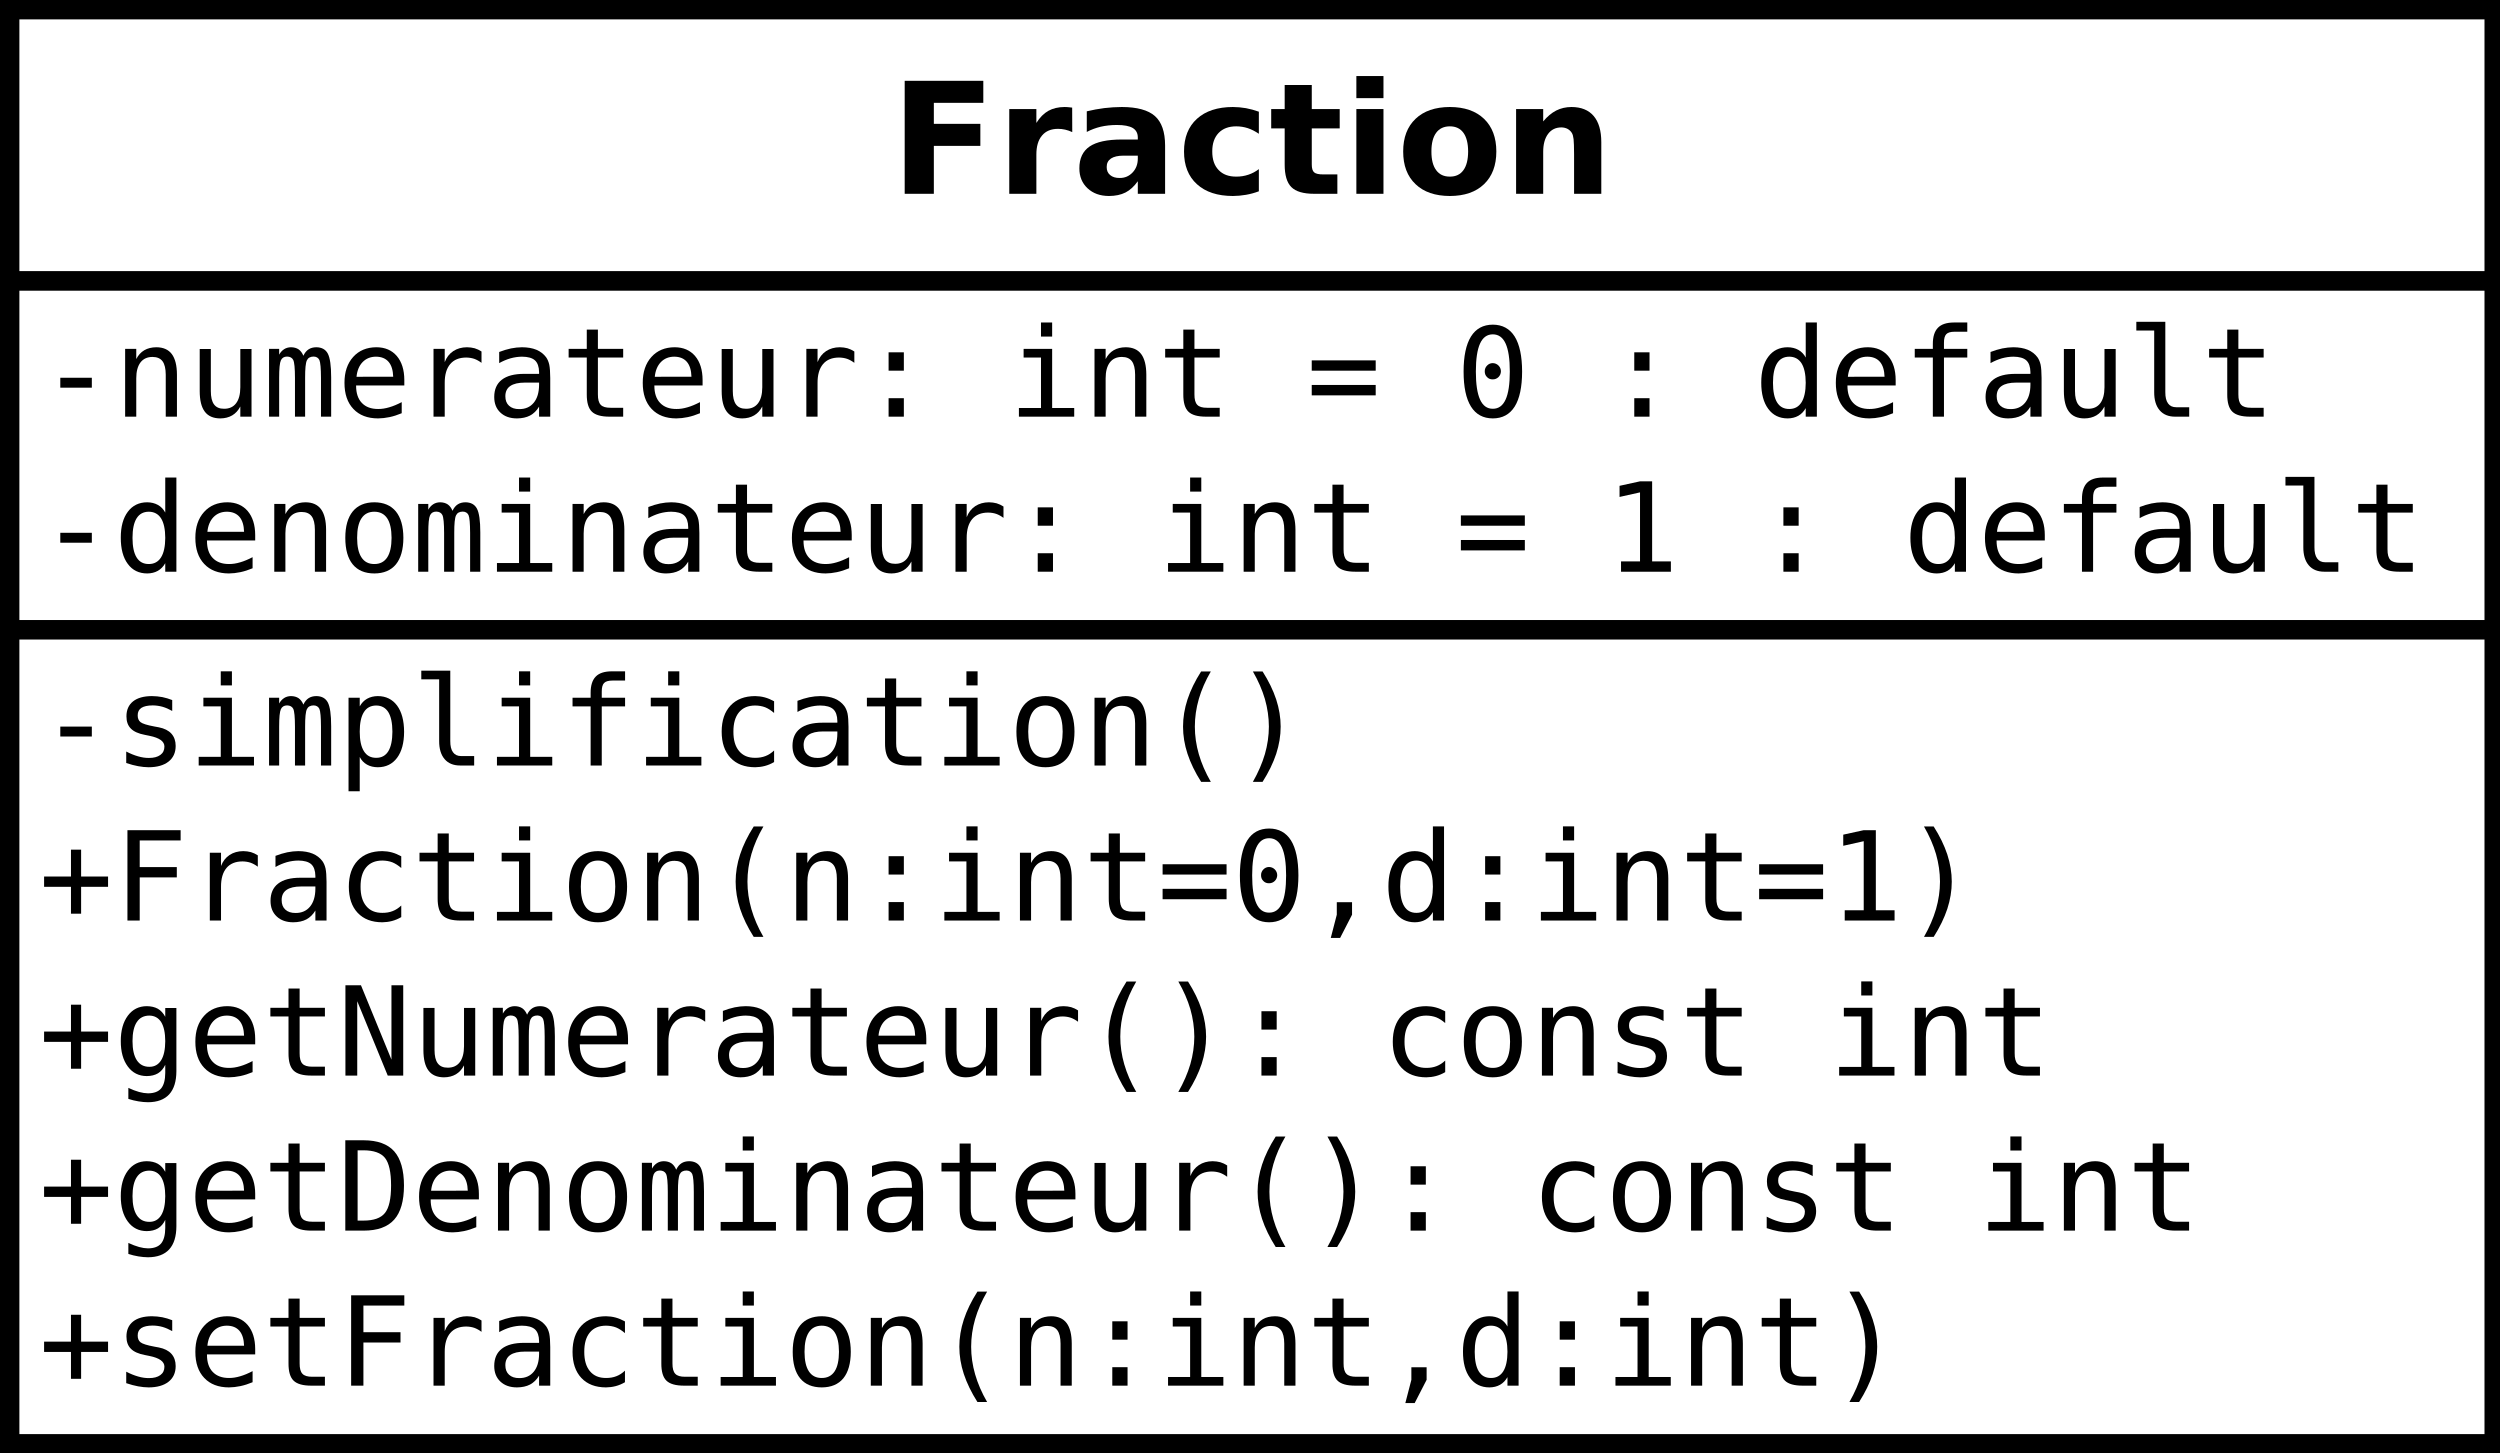 <?xml version="1.0" encoding="UTF-8"?>
<svg xmlns="http://www.w3.org/2000/svg" xmlns:xlink="http://www.w3.org/1999/xlink" width="258pt" height="150pt" viewBox="0 0 258 150" version="1.1">
<defs>
<g>
<symbol overflow="visible" id="glyph0-0">
<path style="stroke:none;" d="M 1.469 -11.66 L 9.582 -11.66 L 9.582 -9.387 L 4.477 -9.387 L 4.477 -7.219 L 9.277 -7.219 L 9.277 -4.945 L 4.477 -4.945 L 4.477 0 L 1.469 0 Z M 1.469 -11.66 "/>
</symbol>
<symbol overflow="visible" id="glyph0-1">
<path style="stroke:none;" d="M 7.844 -6.367 C 7.598 -6.48 7.355 -6.566 7.113 -6.621 C 6.871 -6.676 6.625 -6.703 6.383 -6.703 C 5.66 -6.703 5.109 -6.473 4.723 -6.012 C 4.332 -5.551 4.137 -4.891 4.141 -4.031 L 4.141 0 L 1.344 0 L 1.344 -8.746 L 4.141 -8.746 L 4.141 -7.312 C 4.496 -7.883 4.91 -8.297 5.379 -8.562 C 5.844 -8.82 6.402 -8.953 7.055 -8.957 C 7.148 -8.953 7.25 -8.949 7.359 -8.945 C 7.469 -8.934 7.625 -8.918 7.836 -8.895 Z M 7.844 -6.367 "/>
</symbol>
<symbol overflow="visible" id="glyph0-2">
<path style="stroke:none;" d="M 5.266 -3.938 C 4.68 -3.938 4.242 -3.836 3.949 -3.641 C 3.652 -3.438 3.504 -3.148 3.508 -2.766 C 3.504 -2.41 3.621 -2.133 3.863 -1.934 C 4.098 -1.73 4.43 -1.629 4.852 -1.633 C 5.375 -1.629 5.816 -1.816 6.18 -2.199 C 6.535 -2.574 6.715 -3.047 6.719 -3.617 L 6.719 -3.938 Z M 9.535 -4.992 L 9.535 0 L 6.719 0 L 6.719 -1.297 C 6.34 -0.762 5.918 -0.375 5.453 -0.137 C 4.98 0.105 4.41 0.223 3.742 0.227 C 2.832 0.223 2.098 -0.039 1.535 -0.566 C 0.969 -1.094 0.684 -1.781 0.688 -2.625 C 0.684 -3.648 1.039 -4.398 1.746 -4.883 C 2.449 -5.359 3.555 -5.602 5.07 -5.602 L 6.719 -5.602 L 6.719 -5.82 C 6.715 -6.258 6.539 -6.582 6.195 -6.793 C 5.844 -6.996 5.301 -7.102 4.562 -7.102 C 3.961 -7.102 3.402 -7.039 2.891 -6.922 C 2.371 -6.797 1.895 -6.617 1.453 -6.383 L 1.453 -8.512 C 2.051 -8.656 2.652 -8.766 3.258 -8.844 C 3.859 -8.914 4.461 -8.953 5.07 -8.957 C 6.645 -8.953 7.785 -8.641 8.484 -8.023 C 9.184 -7.398 9.531 -6.391 9.535 -4.992 Z M 9.535 -4.992 "/>
</symbol>
<symbol overflow="visible" id="glyph0-3">
<path style="stroke:none;" d="M 8.41 -8.473 L 8.41 -6.195 C 8.027 -6.453 7.648 -6.648 7.27 -6.773 C 6.883 -6.898 6.484 -6.961 6.078 -6.961 C 5.293 -6.961 4.688 -6.73 4.254 -6.277 C 3.816 -5.816 3.598 -5.18 3.602 -4.367 C 3.598 -3.547 3.816 -2.91 4.254 -2.457 C 4.688 -1.996 5.293 -1.77 6.078 -1.773 C 6.512 -1.77 6.93 -1.836 7.324 -1.969 C 7.715 -2.098 8.074 -2.289 8.41 -2.547 L 8.41 -0.258 C 7.973 -0.094 7.531 0.027 7.082 0.105 C 6.629 0.184 6.176 0.223 5.727 0.227 C 4.145 0.223 2.91 -0.18 2.023 -0.988 C 1.129 -1.797 0.684 -2.922 0.688 -4.367 C 0.684 -5.805 1.129 -6.93 2.023 -7.742 C 2.91 -8.547 4.145 -8.953 5.727 -8.957 C 6.18 -8.953 6.633 -8.914 7.082 -8.836 C 7.523 -8.754 7.965 -8.633 8.41 -8.473 Z M 8.41 -8.473 "/>
</symbol>
<symbol overflow="visible" id="glyph0-4">
<path style="stroke:none;" d="M 4.398 -11.23 L 4.398 -8.746 L 7.281 -8.746 L 7.281 -6.75 L 4.398 -6.75 L 4.398 -3.039 C 4.395 -2.629 4.477 -2.355 4.641 -2.215 C 4.801 -2.07 5.121 -1.996 5.602 -2 L 7.039 -2 L 7.039 0 L 4.641 0 C 3.535 0 2.75 -0.23 2.293 -0.691 C 1.828 -1.152 1.598 -1.934 1.602 -3.039 L 1.602 -6.75 L 0.211 -6.75 L 0.211 -8.746 L 1.602 -8.746 L 1.602 -11.23 Z M 4.398 -11.23 "/>
</symbol>
<symbol overflow="visible" id="glyph0-5">
<path style="stroke:none;" d="M 1.344 -8.746 L 4.141 -8.746 L 4.141 0 L 1.344 0 Z M 1.344 -12.152 L 4.141 -12.152 L 4.141 -9.871 L 1.344 -9.871 Z M 1.344 -12.152 "/>
</symbol>
<symbol overflow="visible" id="glyph0-6">
<path style="stroke:none;" d="M 5.508 -6.961 C 4.887 -6.961 4.414 -6.738 4.09 -6.293 C 3.762 -5.848 3.598 -5.203 3.602 -4.367 C 3.598 -3.523 3.762 -2.883 4.09 -2.441 C 4.414 -1.992 4.887 -1.77 5.508 -1.773 C 6.117 -1.77 6.582 -1.992 6.906 -2.441 C 7.227 -2.883 7.387 -3.523 7.391 -4.367 C 7.387 -5.203 7.227 -5.848 6.906 -6.293 C 6.582 -6.738 6.117 -6.961 5.508 -6.961 Z M 5.508 -8.957 C 7.012 -8.953 8.184 -8.547 9.031 -7.738 C 9.875 -6.926 10.301 -5.801 10.301 -4.367 C 10.301 -2.926 9.875 -1.801 9.031 -0.992 C 8.184 -0.18 7.012 0.223 5.508 0.227 C 3.996 0.223 2.812 -0.18 1.965 -0.992 C 1.109 -1.801 0.684 -2.926 0.688 -4.367 C 0.684 -5.801 1.109 -6.926 1.965 -7.738 C 2.812 -8.547 3.996 -8.953 5.508 -8.957 Z M 5.508 -8.957 "/>
</symbol>
<symbol overflow="visible" id="glyph0-7">
<path style="stroke:none;" d="M 10.137 -5.328 L 10.137 0 L 7.328 0 L 7.328 -4.078 C 7.324 -4.832 7.309 -5.352 7.277 -5.641 C 7.242 -5.926 7.184 -6.137 7.102 -6.273 C 6.992 -6.453 6.844 -6.594 6.656 -6.699 C 6.469 -6.797 6.254 -6.848 6.016 -6.852 C 5.43 -6.848 4.973 -6.625 4.641 -6.176 C 4.305 -5.723 4.137 -5.098 4.141 -4.305 L 4.141 0 L 1.344 0 L 1.344 -8.746 L 4.141 -8.746 L 4.141 -7.469 C 4.559 -7.973 5.008 -8.348 5.484 -8.594 C 5.957 -8.832 6.48 -8.953 7.055 -8.957 C 8.062 -8.953 8.828 -8.645 9.352 -8.027 C 9.875 -7.41 10.137 -6.508 10.137 -5.328 Z M 10.137 -5.328 "/>
</symbol>
<symbol overflow="visible" id="glyph1-0">
<path style="stroke:none;" d="M 2.223 -4.016 L 5.477 -4.016 L 5.477 -2.992 L 2.223 -2.992 Z M 2.223 -4.016 "/>
</symbol>
<symbol overflow="visible" id="glyph1-1">
<path style="stroke:none;" d="M 6.566 -4.336 L 6.566 0 L 5.41 0 L 5.41 -4.336 C 5.406 -4.961 5.297 -5.422 5.078 -5.719 C 4.855 -6.016 4.512 -6.164 4.043 -6.164 C 3.504 -6.164 3.09 -5.973 2.801 -5.594 C 2.512 -5.211 2.367 -4.664 2.367 -3.953 L 2.367 0 L 1.219 0 L 1.219 -6.996 L 2.367 -6.996 L 2.367 -5.945 C 2.57 -6.344 2.844 -6.648 3.195 -6.855 C 3.543 -7.059 3.961 -7.16 4.441 -7.164 C 5.152 -7.16 5.684 -6.926 6.035 -6.461 C 6.387 -5.988 6.562 -5.281 6.566 -4.336 Z M 6.566 -4.336 "/>
</symbol>
<symbol overflow="visible" id="glyph1-2">
<path style="stroke:none;" d="M 1.219 -2.648 L 1.219 -6.984 L 2.367 -6.984 L 2.367 -2.648 C 2.367 -2.02 2.477 -1.555 2.699 -1.262 C 2.922 -0.961 3.266 -0.812 3.734 -0.816 C 4.273 -0.812 4.688 -1.004 4.977 -1.387 C 5.262 -1.766 5.406 -2.312 5.41 -3.031 L 5.41 -6.984 L 6.566 -6.984 L 6.566 0 L 5.41 0 L 5.41 -1.051 C 5.199 -0.645 4.922 -0.34 4.574 -0.133 C 4.219 0.074 3.809 0.176 3.344 0.18 C 2.621 0.176 2.086 -0.055 1.742 -0.52 C 1.391 -0.984 1.219 -1.695 1.219 -2.648 Z M 1.219 -2.648 "/>
</symbol>
<symbol overflow="visible" id="glyph1-3">
<path style="stroke:none;" d="M 4.223 -6.285 C 4.359 -6.582 4.539 -6.805 4.762 -6.949 C 4.977 -7.09 5.242 -7.16 5.555 -7.164 C 6.117 -7.16 6.512 -6.941 6.742 -6.512 C 6.973 -6.074 7.09 -5.258 7.09 -4.055 L 7.09 0 L 6.039 0 L 6.039 -4.004 C 6.035 -4.988 5.98 -5.602 5.875 -5.844 C 5.762 -6.078 5.562 -6.199 5.273 -6.203 C 4.938 -6.199 4.707 -6.07 4.586 -5.816 C 4.461 -5.559 4.398 -4.953 4.402 -4.004 L 4.402 0 L 3.355 0 L 3.355 -4.004 C 3.352 -5 3.293 -5.617 3.176 -5.852 C 3.059 -6.082 2.844 -6.199 2.535 -6.203 C 2.23 -6.199 2.02 -6.07 1.902 -5.816 C 1.781 -5.559 1.723 -4.953 1.723 -4.004 L 1.723 0 L 0.68 0 L 0.68 -6.996 L 1.723 -6.996 L 1.723 -6.398 C 1.859 -6.645 2.031 -6.832 2.238 -6.965 C 2.441 -7.094 2.676 -7.16 2.941 -7.164 C 3.258 -7.16 3.52 -7.086 3.73 -6.945 C 3.938 -6.797 4.102 -6.578 4.223 -6.285 Z M 4.223 -6.285 "/>
</symbol>
<symbol overflow="visible" id="glyph1-4">
<path style="stroke:none;" d="M 6.945 -3.785 L 6.945 -3.223 L 1.969 -3.223 L 1.969 -3.188 C 1.969 -2.422 2.164 -1.832 2.562 -1.418 C 2.957 -1 3.52 -0.789 4.246 -0.793 C 4.609 -0.789 4.992 -0.848 5.395 -0.969 C 5.793 -1.082 6.219 -1.262 6.676 -1.5 L 6.676 -0.355 C 6.238 -0.172 5.82 -0.039 5.414 0.047 C 5.008 0.133 4.613 0.176 4.234 0.18 C 3.145 0.176 2.297 -0.148 1.688 -0.797 C 1.074 -1.445 0.766 -2.344 0.77 -3.492 C 0.766 -4.605 1.066 -5.496 1.668 -6.164 C 2.266 -6.828 3.066 -7.16 4.066 -7.164 C 4.957 -7.16 5.656 -6.859 6.172 -6.258 C 6.684 -5.652 6.941 -4.828 6.945 -3.785 Z M 5.797 -4.121 C 5.777 -4.793 5.621 -5.309 5.32 -5.66 C 5.016 -6.012 4.578 -6.188 4.016 -6.191 C 3.461 -6.188 3.008 -6.004 2.648 -5.641 C 2.289 -5.27 2.074 -4.762 2.012 -4.117 Z M 5.797 -4.121 "/>
</symbol>
<symbol overflow="visible" id="glyph1-5">
<path style="stroke:none;" d="M 7.215 -5.555 C 6.965 -5.742 6.715 -5.879 6.465 -5.969 C 6.207 -6.055 5.93 -6.098 5.629 -6.102 C 4.91 -6.098 4.363 -5.875 3.984 -5.426 C 3.605 -4.977 3.414 -4.328 3.418 -3.48 L 3.418 0 L 2.262 0 L 2.262 -6.996 L 3.418 -6.996 L 3.418 -5.629 C 3.605 -6.121 3.902 -6.5 4.301 -6.766 C 4.699 -7.027 5.168 -7.16 5.715 -7.164 C 5.996 -7.16 6.262 -7.125 6.508 -7.059 C 6.754 -6.984 6.988 -6.875 7.215 -6.727 Z M 7.215 -5.555 "/>
</symbol>
<symbol overflow="visible" id="glyph1-6">
<path style="stroke:none;" d="M 4.387 -3.516 L 4.004 -3.516 C 3.332 -3.516 2.828 -3.398 2.488 -3.164 C 2.148 -2.93 1.98 -2.578 1.98 -2.113 C 1.98 -1.688 2.105 -1.359 2.359 -1.129 C 2.613 -0.895 2.965 -0.777 3.418 -0.781 C 4.047 -0.777 4.547 -0.996 4.91 -1.438 C 5.27 -1.875 5.453 -2.484 5.461 -3.262 L 5.461 -3.516 Z M 6.613 -3.992 L 6.613 0 L 5.461 0 L 5.461 -1.035 C 5.211 -0.617 4.898 -0.312 4.531 -0.117 C 4.156 0.078 3.703 0.176 3.172 0.18 C 2.457 0.176 1.891 -0.023 1.469 -0.422 C 1.043 -0.82 0.832 -1.355 0.832 -2.035 C 0.832 -2.809 1.09 -3.402 1.613 -3.809 C 2.133 -4.215 2.902 -4.418 3.918 -4.418 L 5.461 -4.418 L 5.461 -4.598 C 5.453 -5.152 5.309 -5.559 5.035 -5.812 C 4.754 -6.062 4.309 -6.188 3.699 -6.191 C 3.301 -6.188 2.906 -6.129 2.508 -6.02 C 2.109 -5.902 1.719 -5.738 1.344 -5.527 L 1.344 -6.676 C 1.766 -6.836 2.172 -6.961 2.562 -7.043 C 2.949 -7.121 3.328 -7.16 3.699 -7.164 C 4.273 -7.16 4.77 -7.074 5.18 -6.906 C 5.59 -6.734 5.922 -6.48 6.18 -6.141 C 6.332 -5.93 6.441 -5.672 6.512 -5.367 C 6.574 -5.062 6.609 -4.602 6.613 -3.992 Z M 6.613 -3.992 "/>
</symbol>
<symbol overflow="visible" id="glyph1-7">
<path style="stroke:none;" d="M 3.836 -8.984 L 3.836 -6.996 L 6.445 -6.996 L 6.445 -6.102 L 3.836 -6.102 L 3.836 -2.305 C 3.832 -1.785 3.93 -1.426 4.129 -1.223 C 4.32 -1.016 4.66 -0.914 5.152 -0.918 L 6.445 -0.918 L 6.445 0 L 5.039 0 C 4.176 0 3.566 -0.172 3.215 -0.516 C 2.859 -0.859 2.684 -1.453 2.688 -2.305 L 2.688 -6.102 L 0.816 -6.102 L 0.816 -6.996 L 2.688 -6.996 L 2.688 -8.984 Z M 3.836 -8.984 "/>
</symbol>
<symbol overflow="visible" id="glyph1-8">
<path style="stroke:none;" d="M 3.055 -6.641 L 4.629 -6.641 L 4.629 -4.746 L 3.055 -4.746 Z M 3.055 -1.906 L 4.629 -1.906 L 4.629 0 L 3.055 0 Z M 3.055 -1.906 "/>
</symbol>
<symbol overflow="visible" id="glyph1-9">
<path style="stroke:none;" d=""/>
</symbol>
<symbol overflow="visible" id="glyph1-10">
<path style="stroke:none;" d="M 1.598 -6.996 L 4.543 -6.996 L 4.543 -0.895 L 6.82 -0.895 L 6.82 0 L 1.113 0 L 1.113 -0.895 L 3.391 -0.895 L 3.391 -6.102 L 1.598 -6.102 Z M 3.391 -9.719 L 4.543 -9.719 L 4.543 -8.266 L 3.391 -8.266 Z M 3.391 -9.719 "/>
</symbol>
<symbol overflow="visible" id="glyph1-11">
<path style="stroke:none;" d="M 0.551 -3.273 L 7.152 -3.273 L 7.152 -2.199 L 0.551 -2.199 Z M 0.551 -5.809 L 7.152 -5.809 L 7.152 -4.746 L 0.551 -4.746 Z M 0.551 -5.809 "/>
</symbol>
<symbol overflow="visible" id="glyph1-12">
<path style="stroke:none;" d="M 3.016 -4.684 C 3.012 -4.91 3.094 -5.109 3.258 -5.277 C 3.418 -5.441 3.609 -5.523 3.836 -5.527 C 4.066 -5.523 4.266 -5.441 4.434 -5.277 C 4.598 -5.109 4.68 -4.91 4.684 -4.684 C 4.68 -4.449 4.598 -4.254 4.438 -4.09 C 4.27 -3.926 4.07 -3.844 3.836 -3.848 C 3.598 -3.844 3.402 -3.922 3.25 -4.086 C 3.09 -4.242 3.012 -4.441 3.016 -4.684 Z M 3.848 -8.496 C 3.258 -8.496 2.82 -8.18 2.531 -7.547 C 2.242 -6.914 2.098 -5.949 2.098 -4.652 C 2.098 -3.363 2.242 -2.398 2.531 -1.766 C 2.82 -1.129 3.258 -0.812 3.848 -0.816 C 4.438 -0.812 4.879 -1.129 5.168 -1.766 C 5.457 -2.398 5.602 -3.363 5.602 -4.652 C 5.602 -5.949 5.457 -6.914 5.168 -7.547 C 4.879 -8.18 4.438 -8.496 3.848 -8.496 Z M 3.848 -9.496 C 4.84 -9.492 5.594 -9.082 6.105 -8.27 C 6.613 -7.449 6.867 -6.246 6.871 -4.652 C 6.867 -3.059 6.613 -1.855 6.105 -1.043 C 5.594 -0.23 4.84 0.176 3.848 0.18 C 2.852 0.176 2.102 -0.23 1.594 -1.043 C 1.086 -1.855 0.832 -3.059 0.832 -4.652 C 0.832 -6.246 1.086 -7.449 1.594 -8.27 C 2.102 -9.082 2.852 -9.492 3.848 -9.496 Z M 3.848 -9.496 "/>
</symbol>
<symbol overflow="visible" id="glyph1-13">
<path style="stroke:none;" d="M 5.359 -6.102 L 5.359 -9.719 L 6.508 -9.719 L 6.508 0 L 5.359 0 L 5.359 -0.879 C 5.164 -0.535 4.91 -0.27 4.594 -0.09 C 4.273 0.09 3.906 0.176 3.492 0.18 C 2.645 0.176 1.977 -0.148 1.496 -0.801 C 1.008 -1.453 0.766 -2.359 0.77 -3.516 C 0.766 -4.652 1.012 -5.543 1.5 -6.191 C 1.984 -6.836 2.648 -7.16 3.492 -7.164 C 3.91 -7.16 4.277 -7.07 4.602 -6.891 C 4.922 -6.711 5.176 -6.445 5.359 -6.102 Z M 1.98 -3.492 C 1.98 -2.602 2.121 -1.926 2.402 -1.473 C 2.684 -1.016 3.102 -0.789 3.66 -0.793 C 4.211 -0.789 4.633 -1.02 4.926 -1.48 C 5.211 -1.938 5.355 -2.609 5.359 -3.492 C 5.355 -4.379 5.211 -5.051 4.926 -5.508 C 4.633 -5.961 4.211 -6.188 3.66 -6.191 C 3.102 -6.188 2.684 -5.961 2.402 -5.508 C 2.121 -5.055 1.98 -4.383 1.98 -3.492 Z M 1.98 -3.492 "/>
</symbol>
<symbol overflow="visible" id="glyph1-14">
<path style="stroke:none;" d="M 6.641 -9.719 L 6.641 -8.766 L 5.336 -8.766 C 4.918 -8.766 4.629 -8.68 4.473 -8.512 C 4.309 -8.34 4.23 -8.039 4.234 -7.613 L 4.234 -6.996 L 6.641 -6.996 L 6.641 -6.102 L 4.234 -6.102 L 4.234 0 L 3.086 0 L 3.086 -6.102 L 1.219 -6.102 L 1.219 -6.996 L 3.086 -6.996 L 3.086 -7.484 C 3.082 -8.246 3.258 -8.812 3.613 -9.176 C 3.961 -9.535 4.508 -9.715 5.258 -9.719 Z M 6.641 -9.719 "/>
</symbol>
<symbol overflow="visible" id="glyph1-15">
<path style="stroke:none;" d="M 3.992 -2.535 C 3.988 -2.016 4.082 -1.625 4.273 -1.367 C 4.461 -1.102 4.742 -0.973 5.117 -0.973 L 6.457 -0.973 L 6.457 0 L 5.004 0 C 4.316 0 3.781 -0.219 3.406 -0.66 C 3.027 -1.102 2.84 -1.727 2.844 -2.535 L 2.844 -8.891 L 1 -8.891 L 1 -9.789 L 3.992 -9.789 Z M 3.992 -2.535 "/>
</symbol>
<symbol overflow="visible" id="glyph1-16">
<path style="stroke:none;" d="M 3.848 -6.191 C 3.262 -6.188 2.82 -5.961 2.523 -5.508 C 2.223 -5.055 2.074 -4.383 2.074 -3.492 C 2.074 -2.602 2.223 -1.93 2.523 -1.477 C 2.82 -1.02 3.262 -0.789 3.848 -0.793 C 4.434 -0.789 4.879 -1.02 5.18 -1.477 C 5.477 -1.93 5.625 -2.602 5.629 -3.492 C 5.625 -4.383 5.477 -5.055 5.18 -5.508 C 4.879 -5.961 4.434 -6.188 3.848 -6.191 Z M 3.848 -7.164 C 4.816 -7.16 5.559 -6.844 6.074 -6.219 C 6.586 -5.586 6.844 -4.68 6.848 -3.492 C 6.844 -2.297 6.586 -1.383 6.078 -0.758 C 5.562 -0.133 4.82 0.176 3.848 0.18 C 2.875 0.176 2.133 -0.133 1.621 -0.758 C 1.109 -1.383 0.855 -2.297 0.855 -3.492 C 0.855 -4.68 1.109 -5.586 1.621 -6.219 C 2.133 -6.844 2.875 -7.16 3.848 -7.164 Z M 3.848 -7.164 "/>
</symbol>
<symbol overflow="visible" id="glyph1-17">
<path style="stroke:none;" d="M 1.688 -1.062 L 3.648 -1.062 L 3.648 -8.188 L 1.535 -7.715 L 1.535 -8.863 L 3.637 -9.324 L 4.898 -9.324 L 4.898 -1.062 L 6.832 -1.062 L 6.832 0 L 1.688 0 Z M 1.688 -1.062 "/>
</symbol>
<symbol overflow="visible" id="glyph1-18">
<path style="stroke:none;" d="M 6.078 -6.754 L 6.078 -5.629 C 5.746 -5.816 5.418 -5.961 5.086 -6.059 C 4.75 -6.152 4.41 -6.199 4.066 -6.203 C 3.543 -6.199 3.152 -6.113 2.898 -5.949 C 2.641 -5.777 2.512 -5.523 2.516 -5.18 C 2.512 -4.867 2.609 -4.633 2.805 -4.477 C 2.996 -4.32 3.473 -4.168 4.234 -4.027 L 4.699 -3.941 C 5.27 -3.828 5.699 -3.609 5.992 -3.289 C 6.285 -2.961 6.434 -2.539 6.434 -2.023 C 6.434 -1.328 6.188 -0.789 5.695 -0.402 C 5.203 -0.016 4.52 0.176 3.648 0.18 C 3.301 0.176 2.938 0.141 2.559 0.07 C 2.18 0 1.77 -0.109 1.332 -0.258 L 1.332 -1.441 C 1.754 -1.223 2.164 -1.055 2.559 -0.945 C 2.949 -0.832 3.32 -0.777 3.672 -0.781 C 4.176 -0.777 4.57 -0.883 4.852 -1.09 C 5.133 -1.293 5.273 -1.582 5.273 -1.957 C 5.273 -2.488 4.762 -2.855 3.742 -3.062 L 3.691 -3.074 L 3.262 -3.16 C 2.594 -3.285 2.109 -3.504 1.809 -3.812 C 1.504 -4.117 1.352 -4.535 1.355 -5.066 C 1.352 -5.734 1.578 -6.25 2.035 -6.617 C 2.488 -6.977 3.137 -7.16 3.98 -7.164 C 4.352 -7.16 4.711 -7.125 5.059 -7.059 C 5.402 -6.988 5.742 -6.887 6.078 -6.754 Z M 6.078 -6.754 "/>
</symbol>
<symbol overflow="visible" id="glyph1-19">
<path style="stroke:none;" d="M 2.344 -0.879 L 2.344 2.66 L 1.188 2.66 L 1.188 -6.996 L 2.344 -6.996 L 2.344 -6.102 C 2.531 -6.445 2.785 -6.711 3.105 -6.891 C 3.426 -7.07 3.793 -7.16 4.211 -7.164 C 5.051 -7.16 5.715 -6.832 6.199 -6.184 C 6.68 -5.527 6.918 -4.625 6.922 -3.469 C 6.918 -2.328 6.676 -1.434 6.195 -0.789 C 5.711 -0.145 5.051 0.176 4.211 0.18 C 3.785 0.176 3.414 0.09 3.094 -0.09 C 2.773 -0.27 2.523 -0.535 2.344 -0.879 Z M 5.715 -3.492 C 5.711 -4.383 5.57 -5.055 5.293 -5.508 C 5.008 -5.961 4.594 -6.188 4.043 -6.191 C 3.48 -6.188 3.055 -5.961 2.773 -5.508 C 2.484 -5.051 2.344 -4.379 2.344 -3.492 C 2.344 -2.609 2.484 -1.938 2.773 -1.48 C 3.055 -1.02 3.48 -0.789 4.043 -0.793 C 4.594 -0.789 5.008 -1.016 5.293 -1.473 C 5.57 -1.926 5.711 -2.602 5.715 -3.492 Z M 5.715 -3.492 "/>
</symbol>
<symbol overflow="visible" id="glyph1-20">
<path style="stroke:none;" d="M 6.629 -0.355 C 6.316 -0.172 6 -0.039 5.672 0.047 C 5.344 0.133 5.008 0.176 4.672 0.18 C 3.586 0.176 2.742 -0.145 2.133 -0.793 C 1.523 -1.441 1.219 -2.344 1.219 -3.492 C 1.219 -4.641 1.523 -5.539 2.133 -6.188 C 2.742 -6.836 3.586 -7.16 4.672 -7.164 C 5.008 -7.16 5.34 -7.117 5.66 -7.031 C 5.98 -6.945 6.301 -6.809 6.629 -6.629 L 6.629 -5.422 C 6.32 -5.688 6.016 -5.883 5.711 -6.008 C 5.402 -6.125 5.055 -6.188 4.672 -6.191 C 3.945 -6.188 3.391 -5.953 3.008 -5.492 C 2.617 -5.023 2.426 -4.359 2.43 -3.492 C 2.426 -2.629 2.621 -1.961 3.012 -1.496 C 3.402 -1.023 3.953 -0.789 4.672 -0.793 C 5.07 -0.789 5.43 -0.852 5.746 -0.977 C 6.062 -1.098 6.355 -1.289 6.629 -1.551 Z M 6.629 -0.355 "/>
</symbol>
<symbol overflow="visible" id="glyph1-21">
<path style="stroke:none;" d="M 5.527 -9.707 C 4.973 -8.754 4.562 -7.809 4.289 -6.867 C 4.016 -5.922 3.879 -4.969 3.879 -4.016 C 3.879 -3.059 4.016 -2.109 4.289 -1.168 C 4.562 -0.223 4.973 0.727 5.527 1.688 L 4.527 1.688 C 3.898 0.695 3.43 -0.27 3.121 -1.207 C 2.812 -2.145 2.66 -3.078 2.66 -4.016 C 2.66 -4.941 2.812 -5.879 3.121 -6.82 C 3.43 -7.762 3.898 -8.723 4.527 -9.707 Z M 5.527 -9.707 "/>
</symbol>
<symbol overflow="visible" id="glyph1-22">
<path style="stroke:none;" d="M 2.172 -9.707 L 3.172 -9.707 C 3.797 -8.723 4.266 -7.762 4.578 -6.82 C 4.883 -5.879 5.039 -4.941 5.039 -4.016 C 5.039 -3.074 4.883 -2.137 4.578 -1.199 C 4.266 -0.258 3.797 0.703 3.172 1.688 L 2.172 1.688 C 2.723 0.719 3.137 -0.234 3.414 -1.18 C 3.684 -2.121 3.82 -3.066 3.824 -4.016 C 3.82 -4.961 3.684 -5.91 3.414 -6.859 C 3.137 -7.801 2.723 -8.75 2.172 -9.707 Z M 2.172 -9.707 "/>
</symbol>
<symbol overflow="visible" id="glyph1-23">
<path style="stroke:none;" d="M 4.371 -7.316 L 4.371 -4.543 L 7.152 -4.543 L 7.152 -3.48 L 4.371 -3.48 L 4.371 -0.707 L 3.324 -0.707 L 3.324 -3.48 L 0.551 -3.48 L 0.551 -4.543 L 3.324 -4.543 L 3.324 -7.316 Z M 4.371 -7.316 "/>
</symbol>
<symbol overflow="visible" id="glyph1-24">
<path style="stroke:none;" d="M 1.457 -9.324 L 6.945 -9.324 L 6.945 -8.266 L 2.723 -8.266 L 2.723 -5.516 L 6.551 -5.516 L 6.551 -4.453 L 2.723 -4.453 L 2.723 0 L 1.457 0 Z M 1.457 -9.324 "/>
</symbol>
<symbol overflow="visible" id="glyph1-25">
<path style="stroke:none;" d="M 3.137 -1.895 L 4.711 -1.895 L 4.711 -0.602 L 3.48 1.793 L 2.516 1.793 L 3.137 -0.602 Z M 3.137 -1.895 "/>
</symbol>
<symbol overflow="visible" id="glyph1-26">
<path style="stroke:none;" d="M 5.359 -3.555 C 5.355 -4.414 5.215 -5.07 4.938 -5.52 C 4.652 -5.965 4.242 -6.188 3.711 -6.191 C 3.145 -6.188 2.715 -5.965 2.422 -5.52 C 2.125 -5.07 1.98 -4.414 1.98 -3.555 C 1.98 -2.691 2.129 -2.035 2.426 -1.582 C 2.723 -1.129 3.152 -0.902 3.723 -0.906 C 4.246 -0.902 4.652 -1.129 4.938 -1.586 C 5.215 -2.035 5.355 -2.691 5.359 -3.555 Z M 6.508 -0.449 C 6.504 0.602 6.258 1.395 5.766 1.938 C 5.27 2.477 4.539 2.746 3.578 2.75 C 3.262 2.746 2.93 2.719 2.586 2.66 C 2.234 2.602 1.891 2.516 1.551 2.406 L 1.551 1.27 C 1.953 1.457 2.324 1.598 2.66 1.691 C 2.992 1.781 3.297 1.828 3.578 1.832 C 4.199 1.828 4.652 1.66 4.934 1.324 C 5.215 0.984 5.355 0.449 5.359 -0.281 L 5.359 -1.113 C 5.176 -0.719 4.926 -0.426 4.609 -0.234 C 4.293 -0.047 3.906 0.047 3.453 0.051 C 2.633 0.047 1.984 -0.277 1.5 -0.93 C 1.012 -1.582 0.766 -2.457 0.77 -3.555 C 0.766 -4.652 1.012 -5.527 1.5 -6.184 C 1.984 -6.832 2.633 -7.16 3.453 -7.164 C 3.898 -7.16 4.281 -7.07 4.598 -6.895 C 4.906 -6.715 5.16 -6.438 5.359 -6.066 L 5.359 -6.973 L 6.508 -6.973 Z M 6.508 -0.449 "/>
</symbol>
<symbol overflow="visible" id="glyph1-27">
<path style="stroke:none;" d="M 0.867 -9.324 L 2.469 -9.324 L 5.617 -1.648 L 5.617 -9.324 L 6.832 -9.324 L 6.832 0 L 5.234 0 L 2.086 -7.676 L 2.086 0 L 0.867 0 Z M 0.867 -9.324 "/>
</symbol>
<symbol overflow="visible" id="glyph1-28">
<path style="stroke:none;" d="M 2.723 -1.035 C 3.781 -1.031 4.523 -1.293 4.945 -1.82 C 5.367 -2.34 5.578 -3.285 5.578 -4.652 C 5.578 -6.031 5.367 -6.98 4.949 -7.504 C 4.531 -8.023 3.789 -8.285 2.723 -8.289 L 2.125 -8.289 L 2.125 -1.035 Z M 2.75 -9.324 C 4.172 -9.32 5.223 -8.941 5.898 -8.188 C 6.57 -7.426 6.906 -6.25 6.91 -4.652 C 6.906 -3.059 6.57 -1.883 5.898 -1.133 C 5.223 -0.375 4.172 0 2.75 0 L 0.855 0 L 0.855 -9.324 Z M 2.75 -9.324 "/>
</symbol>
</g>
</defs>
<g id="surface5096">
<rect x="0" y="0" width="258" height="150" style="fill:rgb(100%,100%,100%);fill-opacity:1;stroke:none;"/>
<path style="fill-rule:evenodd;fill:rgb(100%,100%,100%);fill-opacity:1;stroke-width:0.1;stroke-linecap:butt;stroke-linejoin:miter;stroke:rgb(0%,0%,0%);stroke-opacity:1;stroke-miterlimit:10;" d="M 13.1 8.7 L 25.92 8.7 L 25.92 10.1 L 13.1 10.1 Z M 13.1 8.7 " transform="matrix(20,0,0,20,-261,-173)"/>
<g style="fill:rgb(0%,0%,0%);fill-opacity:1;">
  <use xlink:href="#glyph0-0" x="91.895" y="20"/>
  <use xlink:href="#glyph0-1" x="102.812" y="20"/>
  <use xlink:href="#glyph0-2" x="110.703" y="20"/>
  <use xlink:href="#glyph0-3" x="121.504" y="20"/>
  <use xlink:href="#glyph0-4" x="130.977" y="20"/>
  <use xlink:href="#glyph0-5" x="138.633" y="20"/>
  <use xlink:href="#glyph0-6" x="144.121" y="20"/>
  <use xlink:href="#glyph0-7" x="155.117" y="20"/>
</g>
<path style="fill-rule:evenodd;fill:rgb(100%,100%,100%);fill-opacity:1;stroke-width:0.1;stroke-linecap:butt;stroke-linejoin:miter;stroke:rgb(0%,0%,0%);stroke-opacity:1;stroke-miterlimit:10;" d="M 13.1 10.1 L 25.92 10.1 L 25.92 11.9 L 13.1 11.9 Z M 13.1 10.1 " transform="matrix(20,0,0,20,-261,-173)"/>
<g style="fill:rgb(0%,0%,0%);fill-opacity:1;">
  <use xlink:href="#glyph1-0" x="4" y="43"/>
  <use xlink:href="#glyph1-1" x="11.695" y="43"/>
  <use xlink:href="#glyph1-2" x="19.391" y="43"/>
  <use xlink:href="#glyph1-3" x="27.086" y="43"/>
  <use xlink:href="#glyph1-4" x="34.781" y="43"/>
  <use xlink:href="#glyph1-5" x="42.477" y="43"/>
  <use xlink:href="#glyph1-6" x="50.172" y="43"/>
  <use xlink:href="#glyph1-7" x="57.867" y="43"/>
  <use xlink:href="#glyph1-4" x="65.562" y="43"/>
  <use xlink:href="#glyph1-2" x="73.258" y="43"/>
  <use xlink:href="#glyph1-5" x="80.953" y="43"/>
  <use xlink:href="#glyph1-8" x="88.648" y="43"/>
  <use xlink:href="#glyph1-9" x="96.344" y="43"/>
  <use xlink:href="#glyph1-10" x="104.039" y="43"/>
  <use xlink:href="#glyph1-1" x="111.734" y="43"/>
  <use xlink:href="#glyph1-7" x="119.43" y="43"/>
  <use xlink:href="#glyph1-9" x="127.125" y="43"/>
  <use xlink:href="#glyph1-11" x="134.82" y="43"/>
  <use xlink:href="#glyph1-9" x="142.516" y="43"/>
  <use xlink:href="#glyph1-12" x="150.211" y="43"/>
  <use xlink:href="#glyph1-9" x="157.906" y="43"/>
  <use xlink:href="#glyph1-8" x="165.602" y="43"/>
  <use xlink:href="#glyph1-9" x="173.297" y="43"/>
  <use xlink:href="#glyph1-13" x="180.992" y="43"/>
  <use xlink:href="#glyph1-4" x="188.688" y="43"/>
  <use xlink:href="#glyph1-14" x="196.383" y="43"/>
  <use xlink:href="#glyph1-6" x="204.078" y="43"/>
  <use xlink:href="#glyph1-2" x="211.773" y="43"/>
  <use xlink:href="#glyph1-15" x="219.469" y="43"/>
  <use xlink:href="#glyph1-7" x="227.164" y="43"/>
</g>
<g style="fill:rgb(0%,0%,0%);fill-opacity:1;">
  <use xlink:href="#glyph1-0" x="4" y="59"/>
  <use xlink:href="#glyph1-13" x="11.695" y="59"/>
  <use xlink:href="#glyph1-4" x="19.391" y="59"/>
  <use xlink:href="#glyph1-1" x="27.086" y="59"/>
  <use xlink:href="#glyph1-16" x="34.781" y="59"/>
  <use xlink:href="#glyph1-3" x="42.477" y="59"/>
  <use xlink:href="#glyph1-10" x="50.172" y="59"/>
  <use xlink:href="#glyph1-1" x="57.867" y="59"/>
  <use xlink:href="#glyph1-6" x="65.562" y="59"/>
  <use xlink:href="#glyph1-7" x="73.258" y="59"/>
  <use xlink:href="#glyph1-4" x="80.953" y="59"/>
  <use xlink:href="#glyph1-2" x="88.648" y="59"/>
  <use xlink:href="#glyph1-5" x="96.344" y="59"/>
  <use xlink:href="#glyph1-8" x="104.039" y="59"/>
  <use xlink:href="#glyph1-9" x="111.734" y="59"/>
  <use xlink:href="#glyph1-10" x="119.43" y="59"/>
  <use xlink:href="#glyph1-1" x="127.125" y="59"/>
  <use xlink:href="#glyph1-7" x="134.82" y="59"/>
  <use xlink:href="#glyph1-9" x="142.516" y="59"/>
  <use xlink:href="#glyph1-11" x="150.211" y="59"/>
  <use xlink:href="#glyph1-9" x="157.906" y="59"/>
  <use xlink:href="#glyph1-17" x="165.602" y="59"/>
  <use xlink:href="#glyph1-9" x="173.297" y="59"/>
  <use xlink:href="#glyph1-8" x="180.992" y="59"/>
  <use xlink:href="#glyph1-9" x="188.688" y="59"/>
  <use xlink:href="#glyph1-13" x="196.383" y="59"/>
  <use xlink:href="#glyph1-4" x="204.078" y="59"/>
  <use xlink:href="#glyph1-14" x="211.773" y="59"/>
  <use xlink:href="#glyph1-6" x="219.469" y="59"/>
  <use xlink:href="#glyph1-2" x="227.164" y="59"/>
  <use xlink:href="#glyph1-15" x="234.859" y="59"/>
  <use xlink:href="#glyph1-7" x="242.555" y="59"/>
</g>
<path style="fill-rule:evenodd;fill:rgb(100%,100%,100%);fill-opacity:1;stroke-width:0.1;stroke-linecap:butt;stroke-linejoin:miter;stroke:rgb(0%,0%,0%);stroke-opacity:1;stroke-miterlimit:10;" d="M 13.1 11.9 L 25.92 11.9 L 25.92 16.1 L 13.1 16.1 Z M 13.1 11.9 " transform="matrix(20,0,0,20,-261,-173)"/>
<g style="fill:rgb(0%,0%,0%);fill-opacity:1;">
  <use xlink:href="#glyph1-0" x="4" y="79"/>
  <use xlink:href="#glyph1-18" x="11.695" y="79"/>
  <use xlink:href="#glyph1-10" x="19.391" y="79"/>
  <use xlink:href="#glyph1-3" x="27.086" y="79"/>
  <use xlink:href="#glyph1-19" x="34.781" y="79"/>
  <use xlink:href="#glyph1-15" x="42.477" y="79"/>
  <use xlink:href="#glyph1-10" x="50.172" y="79"/>
  <use xlink:href="#glyph1-14" x="57.867" y="79"/>
  <use xlink:href="#glyph1-10" x="65.562" y="79"/>
  <use xlink:href="#glyph1-20" x="73.258" y="79"/>
  <use xlink:href="#glyph1-6" x="80.953" y="79"/>
  <use xlink:href="#glyph1-7" x="88.648" y="79"/>
  <use xlink:href="#glyph1-10" x="96.344" y="79"/>
  <use xlink:href="#glyph1-16" x="104.039" y="79"/>
  <use xlink:href="#glyph1-1" x="111.734" y="79"/>
  <use xlink:href="#glyph1-21" x="119.43" y="79"/>
  <use xlink:href="#glyph1-22" x="127.125" y="79"/>
</g>
<g style="fill:rgb(0%,0%,0%);fill-opacity:1;">
  <use xlink:href="#glyph1-23" x="4" y="95"/>
  <use xlink:href="#glyph1-24" x="11.695" y="95"/>
  <use xlink:href="#glyph1-5" x="19.391" y="95"/>
  <use xlink:href="#glyph1-6" x="27.086" y="95"/>
  <use xlink:href="#glyph1-20" x="34.781" y="95"/>
  <use xlink:href="#glyph1-7" x="42.477" y="95"/>
  <use xlink:href="#glyph1-10" x="50.172" y="95"/>
  <use xlink:href="#glyph1-16" x="57.867" y="95"/>
  <use xlink:href="#glyph1-1" x="65.562" y="95"/>
  <use xlink:href="#glyph1-21" x="73.258" y="95"/>
  <use xlink:href="#glyph1-1" x="80.953" y="95"/>
  <use xlink:href="#glyph1-8" x="88.648" y="95"/>
  <use xlink:href="#glyph1-10" x="96.344" y="95"/>
  <use xlink:href="#glyph1-1" x="104.039" y="95"/>
  <use xlink:href="#glyph1-7" x="111.734" y="95"/>
  <use xlink:href="#glyph1-11" x="119.43" y="95"/>
  <use xlink:href="#glyph1-12" x="127.125" y="95"/>
  <use xlink:href="#glyph1-25" x="134.82" y="95"/>
  <use xlink:href="#glyph1-13" x="142.516" y="95"/>
  <use xlink:href="#glyph1-8" x="150.211" y="95"/>
  <use xlink:href="#glyph1-10" x="157.906" y="95"/>
  <use xlink:href="#glyph1-1" x="165.602" y="95"/>
  <use xlink:href="#glyph1-7" x="173.297" y="95"/>
  <use xlink:href="#glyph1-11" x="180.992" y="95"/>
  <use xlink:href="#glyph1-17" x="188.688" y="95"/>
  <use xlink:href="#glyph1-22" x="196.383" y="95"/>
</g>
<g style="fill:rgb(0%,0%,0%);fill-opacity:1;">
  <use xlink:href="#glyph1-23" x="4" y="111"/>
  <use xlink:href="#glyph1-26" x="11.695" y="111"/>
  <use xlink:href="#glyph1-4" x="19.391" y="111"/>
  <use xlink:href="#glyph1-7" x="27.086" y="111"/>
  <use xlink:href="#glyph1-27" x="34.781" y="111"/>
  <use xlink:href="#glyph1-2" x="42.477" y="111"/>
  <use xlink:href="#glyph1-3" x="50.172" y="111"/>
  <use xlink:href="#glyph1-4" x="57.867" y="111"/>
  <use xlink:href="#glyph1-5" x="65.562" y="111"/>
  <use xlink:href="#glyph1-6" x="73.258" y="111"/>
  <use xlink:href="#glyph1-7" x="80.953" y="111"/>
  <use xlink:href="#glyph1-4" x="88.648" y="111"/>
  <use xlink:href="#glyph1-2" x="96.344" y="111"/>
  <use xlink:href="#glyph1-5" x="104.039" y="111"/>
  <use xlink:href="#glyph1-21" x="111.734" y="111"/>
  <use xlink:href="#glyph1-22" x="119.43" y="111"/>
  <use xlink:href="#glyph1-8" x="127.125" y="111"/>
  <use xlink:href="#glyph1-9" x="134.82" y="111"/>
  <use xlink:href="#glyph1-20" x="142.516" y="111"/>
  <use xlink:href="#glyph1-16" x="150.211" y="111"/>
  <use xlink:href="#glyph1-1" x="157.906" y="111"/>
  <use xlink:href="#glyph1-18" x="165.602" y="111"/>
  <use xlink:href="#glyph1-7" x="173.297" y="111"/>
  <use xlink:href="#glyph1-9" x="180.992" y="111"/>
  <use xlink:href="#glyph1-10" x="188.688" y="111"/>
  <use xlink:href="#glyph1-1" x="196.383" y="111"/>
  <use xlink:href="#glyph1-7" x="204.078" y="111"/>
</g>
<g style="fill:rgb(0%,0%,0%);fill-opacity:1;">
  <use xlink:href="#glyph1-23" x="4" y="127"/>
  <use xlink:href="#glyph1-26" x="11.695" y="127"/>
  <use xlink:href="#glyph1-4" x="19.391" y="127"/>
  <use xlink:href="#glyph1-7" x="27.086" y="127"/>
  <use xlink:href="#glyph1-28" x="34.781" y="127"/>
  <use xlink:href="#glyph1-4" x="42.477" y="127"/>
  <use xlink:href="#glyph1-1" x="50.172" y="127"/>
  <use xlink:href="#glyph1-16" x="57.867" y="127"/>
  <use xlink:href="#glyph1-3" x="65.562" y="127"/>
  <use xlink:href="#glyph1-10" x="73.258" y="127"/>
  <use xlink:href="#glyph1-1" x="80.953" y="127"/>
  <use xlink:href="#glyph1-6" x="88.648" y="127"/>
  <use xlink:href="#glyph1-7" x="96.344" y="127"/>
  <use xlink:href="#glyph1-4" x="104.039" y="127"/>
  <use xlink:href="#glyph1-2" x="111.734" y="127"/>
  <use xlink:href="#glyph1-5" x="119.43" y="127"/>
  <use xlink:href="#glyph1-21" x="127.125" y="127"/>
  <use xlink:href="#glyph1-22" x="134.82" y="127"/>
  <use xlink:href="#glyph1-8" x="142.516" y="127"/>
  <use xlink:href="#glyph1-9" x="150.211" y="127"/>
  <use xlink:href="#glyph1-20" x="157.906" y="127"/>
  <use xlink:href="#glyph1-16" x="165.602" y="127"/>
  <use xlink:href="#glyph1-1" x="173.297" y="127"/>
  <use xlink:href="#glyph1-18" x="180.992" y="127"/>
  <use xlink:href="#glyph1-7" x="188.688" y="127"/>
  <use xlink:href="#glyph1-9" x="196.383" y="127"/>
  <use xlink:href="#glyph1-10" x="204.078" y="127"/>
  <use xlink:href="#glyph1-1" x="211.773" y="127"/>
  <use xlink:href="#glyph1-7" x="219.469" y="127"/>
</g>
<g style="fill:rgb(0%,0%,0%);fill-opacity:1;">
  <use xlink:href="#glyph1-23" x="4" y="143"/>
  <use xlink:href="#glyph1-18" x="11.695" y="143"/>
  <use xlink:href="#glyph1-4" x="19.391" y="143"/>
  <use xlink:href="#glyph1-7" x="27.086" y="143"/>
  <use xlink:href="#glyph1-24" x="34.781" y="143"/>
  <use xlink:href="#glyph1-5" x="42.477" y="143"/>
  <use xlink:href="#glyph1-6" x="50.172" y="143"/>
  <use xlink:href="#glyph1-20" x="57.867" y="143"/>
  <use xlink:href="#glyph1-7" x="65.562" y="143"/>
  <use xlink:href="#glyph1-10" x="73.258" y="143"/>
  <use xlink:href="#glyph1-16" x="80.953" y="143"/>
  <use xlink:href="#glyph1-1" x="88.648" y="143"/>
  <use xlink:href="#glyph1-21" x="96.344" y="143"/>
  <use xlink:href="#glyph1-1" x="104.039" y="143"/>
  <use xlink:href="#glyph1-8" x="111.734" y="143"/>
  <use xlink:href="#glyph1-10" x="119.43" y="143"/>
  <use xlink:href="#glyph1-1" x="127.125" y="143"/>
  <use xlink:href="#glyph1-7" x="134.82" y="143"/>
  <use xlink:href="#glyph1-25" x="142.516" y="143"/>
  <use xlink:href="#glyph1-13" x="150.211" y="143"/>
  <use xlink:href="#glyph1-8" x="157.906" y="143"/>
  <use xlink:href="#glyph1-10" x="165.602" y="143"/>
  <use xlink:href="#glyph1-1" x="173.297" y="143"/>
  <use xlink:href="#glyph1-7" x="180.992" y="143"/>
  <use xlink:href="#glyph1-22" x="188.688" y="143"/>
</g>
</g>
</svg>
